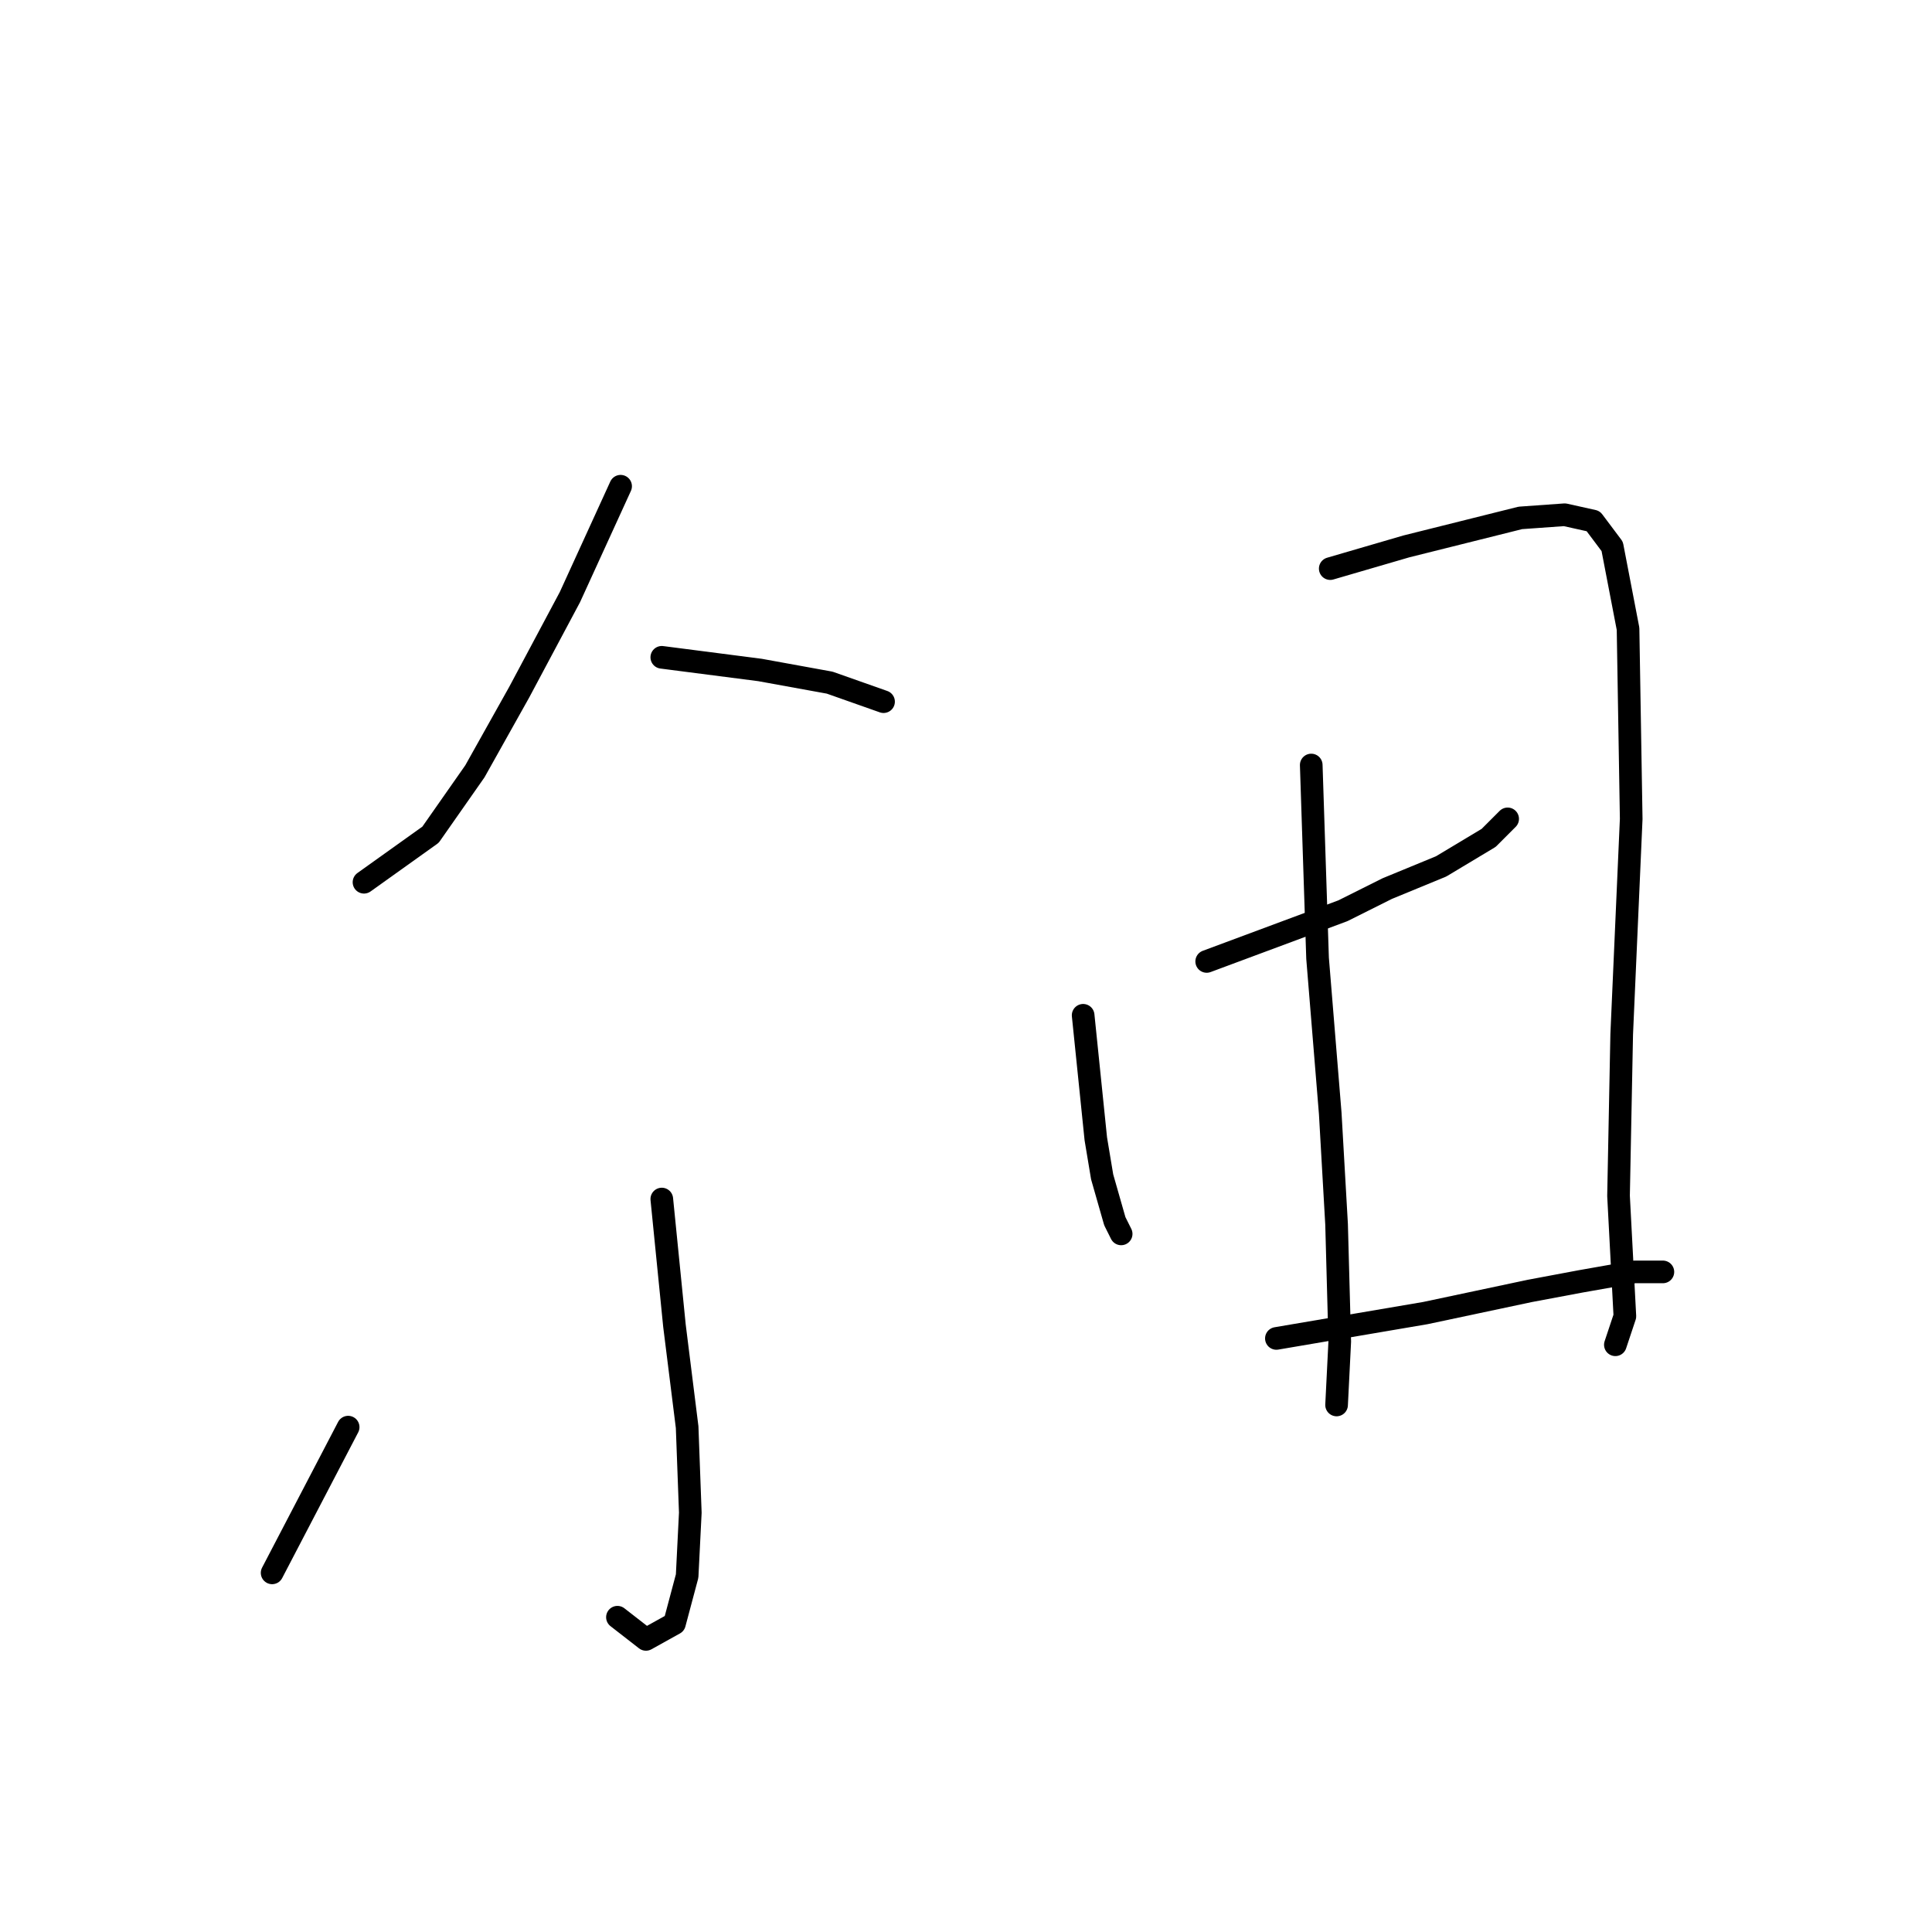 <?xml version="1.0" standalone="no"?>
    <svg width="256" height="256" xmlns="http://www.w3.org/2000/svg" version="1.1">
    <polyline stroke="black" stroke-width="3" stroke-linecap="round" fill="transparent" stroke-linejoin="round" points="82.234 64.428 75.517 79.121 68.801 91.714 62.924 102.209 57.047 110.604 48.232 116.901 48.232 116.901 " />
        <polyline stroke="black" stroke-width="3" stroke-linecap="round" fill="transparent" stroke-linejoin="round" points="87.691 87.097 100.704 88.776 109.939 90.455 117.075 92.974 117.075 92.974 " />
        <polyline stroke="black" stroke-width="3" stroke-linecap="round" fill="transparent" stroke-linejoin="round" points="87.691 158.879 89.37 175.67 91.049 189.103 91.469 200.437 91.049 208.833 89.37 215.129 85.592 217.228 81.814 214.29 81.814 214.29 " />
        <polyline stroke="black" stroke-width="3" stroke-linecap="round" fill="transparent" stroke-linejoin="round" points="46.133 189.103 36.058 208.413 36.058 208.413 " />
        <polyline stroke="black" stroke-width="3" stroke-linecap="round" fill="transparent" stroke-linejoin="round" points="128.409 176.929 " />
        <polyline stroke="black" stroke-width="3" stroke-linecap="round" fill="transparent" stroke-linejoin="round" points="120 168 " />
        <polyline stroke="black" stroke-width="3" stroke-linecap="round" fill="transparent" stroke-linejoin="round" points="143.522 134.532 145.201 150.903 146.04 155.94 147.719 161.817 148.559 163.497 148.559 163.497 " />
        <polyline stroke="black" stroke-width="3" stroke-linecap="round" fill="transparent" stroke-linejoin="round" points="176.264 75.343 186.339 72.404 194.735 70.305 201.451 68.626 207.328 68.206 211.106 69.046 213.625 72.404 215.724 83.319 216.143 108.505 214.884 137.05 214.464 158.459 215.304 174.411 214.045 178.189 214.045 178.189 " />
        <polyline stroke="black" stroke-width="3" stroke-linecap="round" fill="transparent" stroke-linejoin="round" points="173.746 101.369 174.585 126.976 176.264 147.545 177.104 162.237 177.524 177.769 177.104 186.165 177.104 186.165 " />
        <polyline stroke="black" stroke-width="3" stroke-linecap="round" fill="transparent" stroke-linejoin="round" points="159.893 127.395 177.943 120.679 183.82 117.741 190.957 114.802 197.253 111.024 199.772 108.505 199.772 108.505 " />
        <polyline stroke="black" stroke-width="3" stroke-linecap="round" fill="transparent" stroke-linejoin="round" points="169.128 177.349 188.858 173.991 202.711 171.053 209.427 169.793 216.563 168.534 220.341 168.534 220.341 168.534 " />
        </svg>